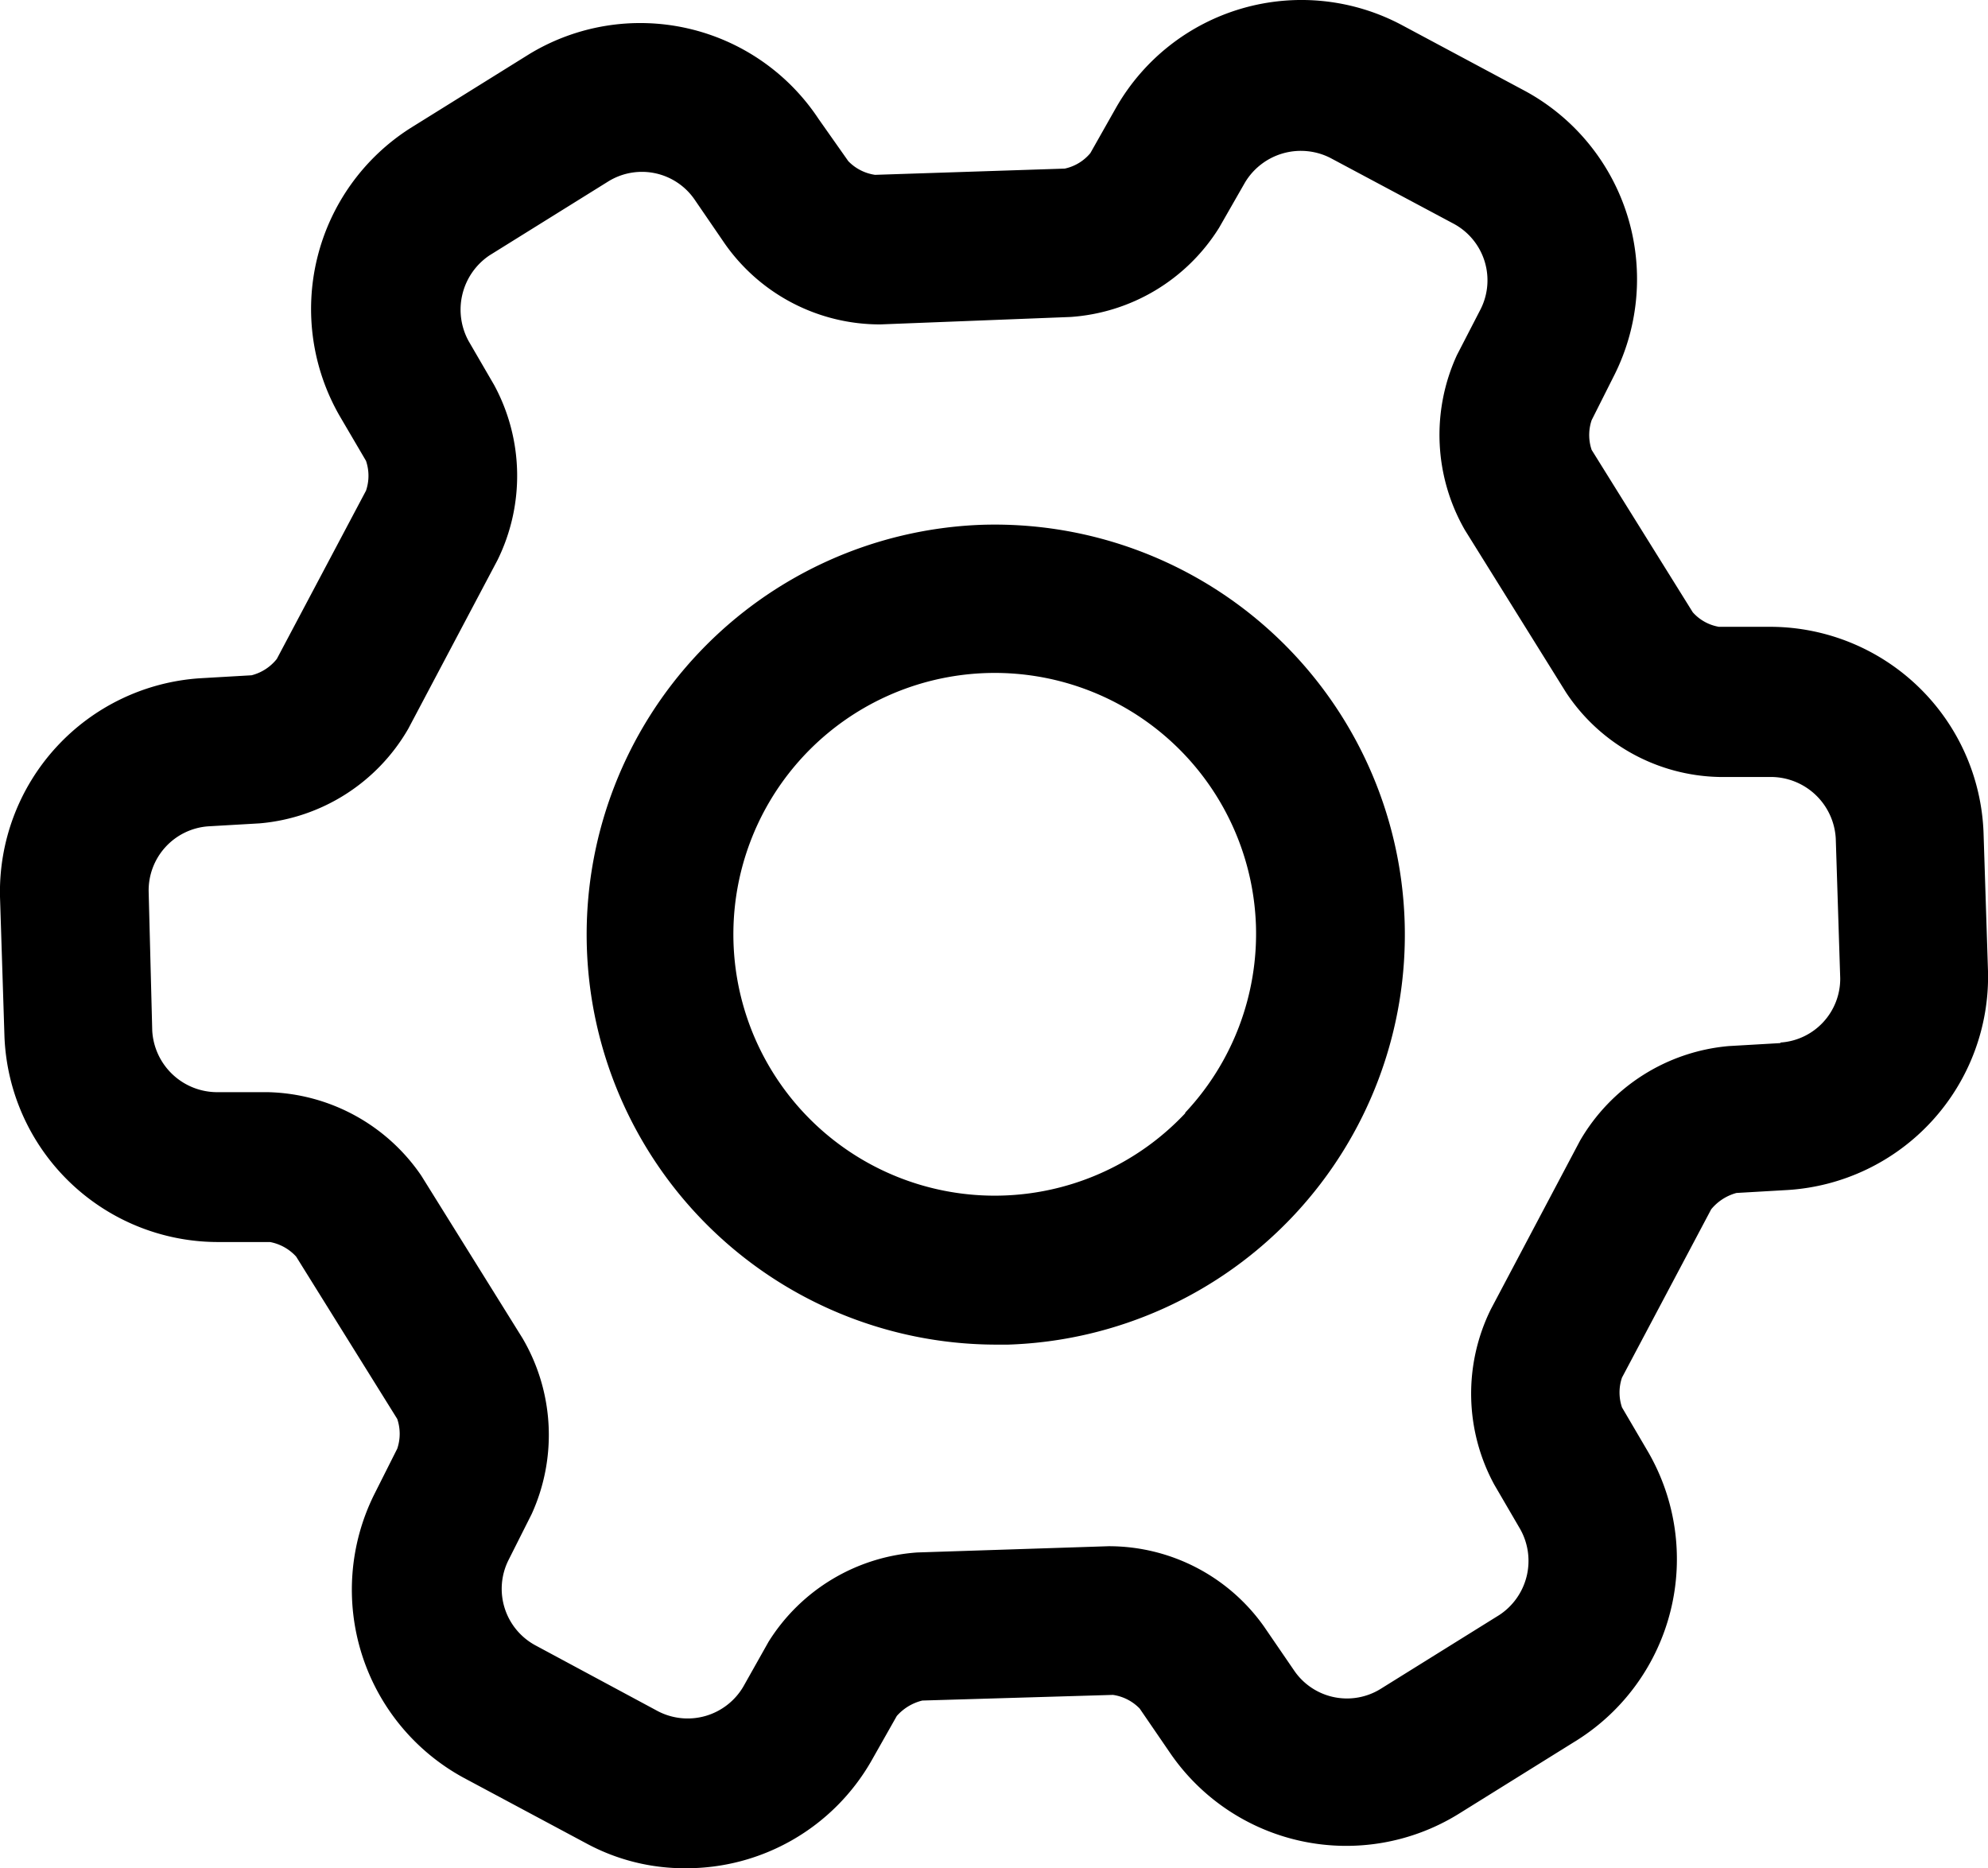 <svg xmlns="http://www.w3.org/2000/svg" viewBox="0 0 66.86 62.83"><defs><style>.cls-1{fill:none;}</style></defs><title>icon-p5</title><g id="Layer_2" data-name="Layer 2"><g id="Layer_1-2" data-name="Layer 1"><path class="cls-1" d="M59.58,26.08H57.84a6.33,6.33,0,0,1-5.16-2.84l-3.4-5.46A6.42,6.42,0,0,1,49,11.89l.78-1.55a2.16,2.16,0,0,0-.9-2.86L44.74,5.26a2.19,2.19,0,0,0-2.87.83h0L41,7.61a6.4,6.4,0,0,1-5,3l-6.43.21a6.37,6.37,0,0,1-5.23-2.71l-1-1.46a2.15,2.15,0,0,0-2.91-.59l-4,2.49a2.2,2.2,0,0,0-.7,2.88l.88,1.5a6.41,6.41,0,0,1,.11,5.89l-3,5.67a6.4,6.4,0,0,1-5,3.18L7,27.77A2.16,2.16,0,0,0,5,30l.15,4.7a2.19,2.19,0,0,0,2.15,2.07H9.07a6.42,6.42,0,0,1,5.13,2.84l3.4,5.46a6.42,6.42,0,0,1,.27,5.89l-.78,1.55a2.16,2.16,0,0,0,.9,2.86l4.15,2.22A2.17,2.17,0,0,0,25,56.74l.87-1.52a6.42,6.42,0,0,1,5-3L37.31,52a6.39,6.39,0,0,1,5.23,2.71l1,1.46a2.15,2.15,0,0,0,2.92.64l4-2.49a2.19,2.19,0,0,0,.67-2.9l-.88-1.5A6.41,6.41,0,0,1,50.14,44l3-5.67a6.43,6.43,0,0,1,5-3.18l1.73-.1a2.16,2.16,0,0,0,2-2.21l-.15-4.7A2.19,2.19,0,0,0,59.58,26.08ZM43.49,40.86a13.66,13.66,0,0,1-9.61,4.35h-.45a13.79,13.79,0,1,1,10.08-4.36Z"/><path class="cls-1" d="M33.14,22.64A8.8,8.8,0,1,0,39.43,25,8.79,8.79,0,0,0,33.14,22.64Z"/><path d="M33,17.65a13.79,13.79,0,0,0,.45,27.57h.46A13.79,13.79,0,1,0,33,17.65Zm6.87,19.78a8.79,8.79,0,1,1,2.37-6.3A8.79,8.79,0,0,1,39.85,37.43Z"/><path d="M59.59,21.08H57.81a1.52,1.52,0,0,1-.88-.49l-3.4-5.46a1.56,1.56,0,0,1,0-1l.78-1.55a7.2,7.2,0,0,0-3-9.51L47.16.85a7.18,7.18,0,0,0-9.63,2.78l-.86,1.52a1.54,1.54,0,0,1-.86.52l-6.38.21a1.56,1.56,0,0,1-.9-.46L27.53,4A7.19,7.19,0,0,0,17.8,1.82l-4,2.49A7.21,7.21,0,0,0,11.43,14l.88,1.5a1.56,1.56,0,0,1,0,1l-3,5.66a1.58,1.58,0,0,1-.85.55l-1.73.1A7.2,7.2,0,0,0,0,30.16l.15,4.7A7.19,7.19,0,0,0,7.3,41.77H9.08a1.58,1.58,0,0,1,.88.49l3.4,5.46a1.56,1.56,0,0,1,0,1l-.78,1.55a7.2,7.2,0,0,0,3,9.51L19.73,62a6.94,6.94,0,0,0,3.33.83,7.17,7.17,0,0,0,6.24-3.6l.86-1.52a1.67,1.67,0,0,1,.86-.52L37.43,57a1.56,1.56,0,0,1,.9.46l1,1.46A7.18,7.18,0,0,0,49.06,61l4-2.49a7.2,7.2,0,0,0,2.37-9.68l-.88-1.5a1.56,1.56,0,0,1,0-1l3-5.66a1.66,1.66,0,0,1,.85-.55l1.73-.1a7.19,7.19,0,0,0,6.73-7.36L66.71,28A7.19,7.19,0,0,0,59.59,21.08Zm.28,14-1.73.1a6.43,6.43,0,0,0-5,3.18l-3,5.67a6.41,6.41,0,0,0,.11,5.89l.88,1.51a2.18,2.18,0,0,1-.7,2.88l-4,2.49a2.15,2.15,0,0,1-2.92-.64l-1-1.46A6.39,6.39,0,0,0,37.28,52l-6.43.21a6.42,6.42,0,0,0-5,3L25,56.72a2.17,2.17,0,0,1-2.87.83L18,55.33a2.16,2.16,0,0,1-.9-2.86l.78-1.55A6.42,6.42,0,0,0,17.57,45l-3.4-5.46A6.42,6.42,0,0,0,9,36.73H7.27a2.19,2.19,0,0,1-2.15-2.07L5,30a2.16,2.16,0,0,1,2-2.21l1.73-.1a6.4,6.4,0,0,0,5-3.18l3-5.67a6.41,6.41,0,0,0-.11-5.89l-.86-1.48a2.2,2.2,0,0,1,.7-2.88l4-2.49a2.15,2.15,0,0,1,2.92.64l1,1.46a6.37,6.37,0,0,0,5.23,2.71L36,10.66a6.4,6.4,0,0,0,5-3l.87-1.52h0a2.19,2.19,0,0,1,2.87-.83L48.9,7.53a2.16,2.16,0,0,1,.9,2.86L49,11.94a6.42,6.42,0,0,0,.27,5.89l3.4,5.46a6.33,6.33,0,0,0,5.16,2.84h1.74a2.19,2.19,0,0,1,2.17,2.07l.15,4.7a2.15,2.15,0,0,1-2,2.16Z"/></g></g></svg>
